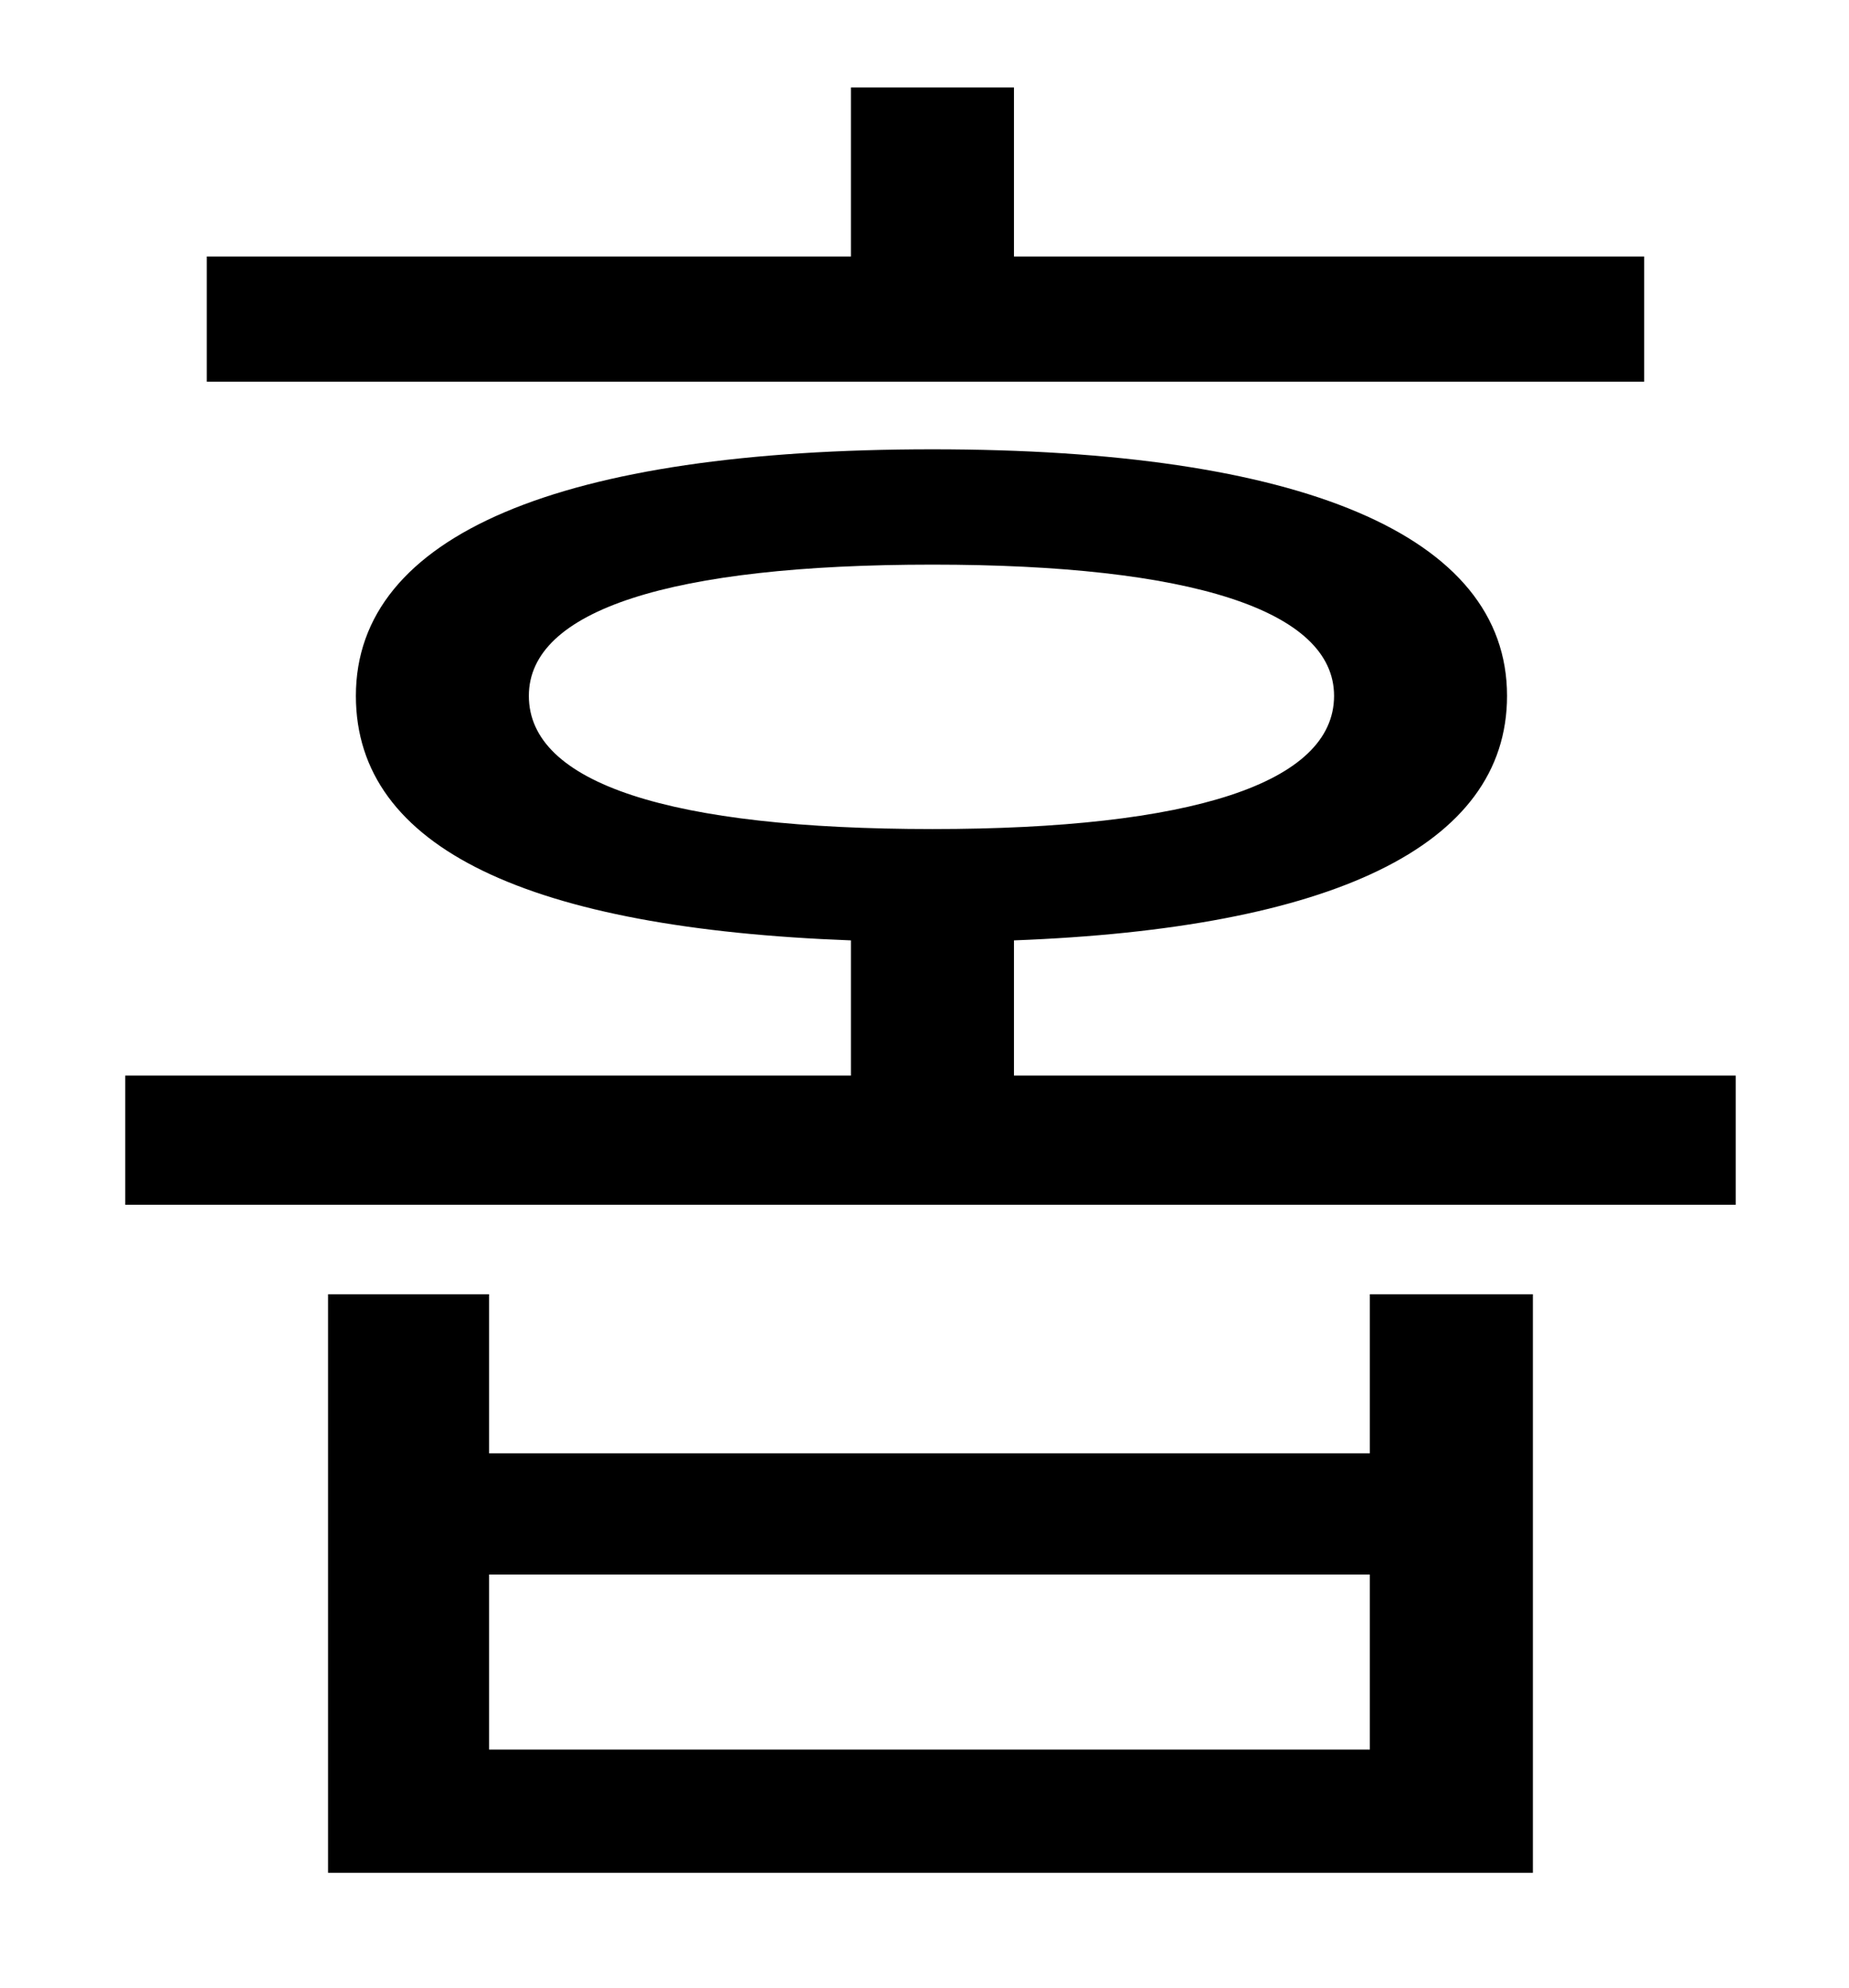 <?xml version="1.0" standalone="no"?>
<!DOCTYPE svg PUBLIC "-//W3C//DTD SVG 1.1//EN" "http://www.w3.org/Graphics/SVG/1.1/DTD/svg11.dtd" >
<svg xmlns="http://www.w3.org/2000/svg" xmlns:xlink="http://www.w3.org/1999/xlink" version="1.1" viewBox="-10 0 930 1000">
   <path fill="currentColor"
d="M817 129v63h-723v-63h324v-85h82v85h317zM679 880v-88h-443v88h443zM679 731v-80h82v291h-606v-291h81v80h443zM256 350c0 44 71 67 203 67c130 0 202 -23 202 -67c0 -43 -72 -66 -202 -66c-132 0 -203 23 -203 66zM500 541h363v65h-810v-65h365v-68
c-161 -6 -249 -46 -249 -123c0 -81 103 -124 290 -124c185 0 289 43 289 124c0 76 -89 117 -248 123v68z" />
</svg>
